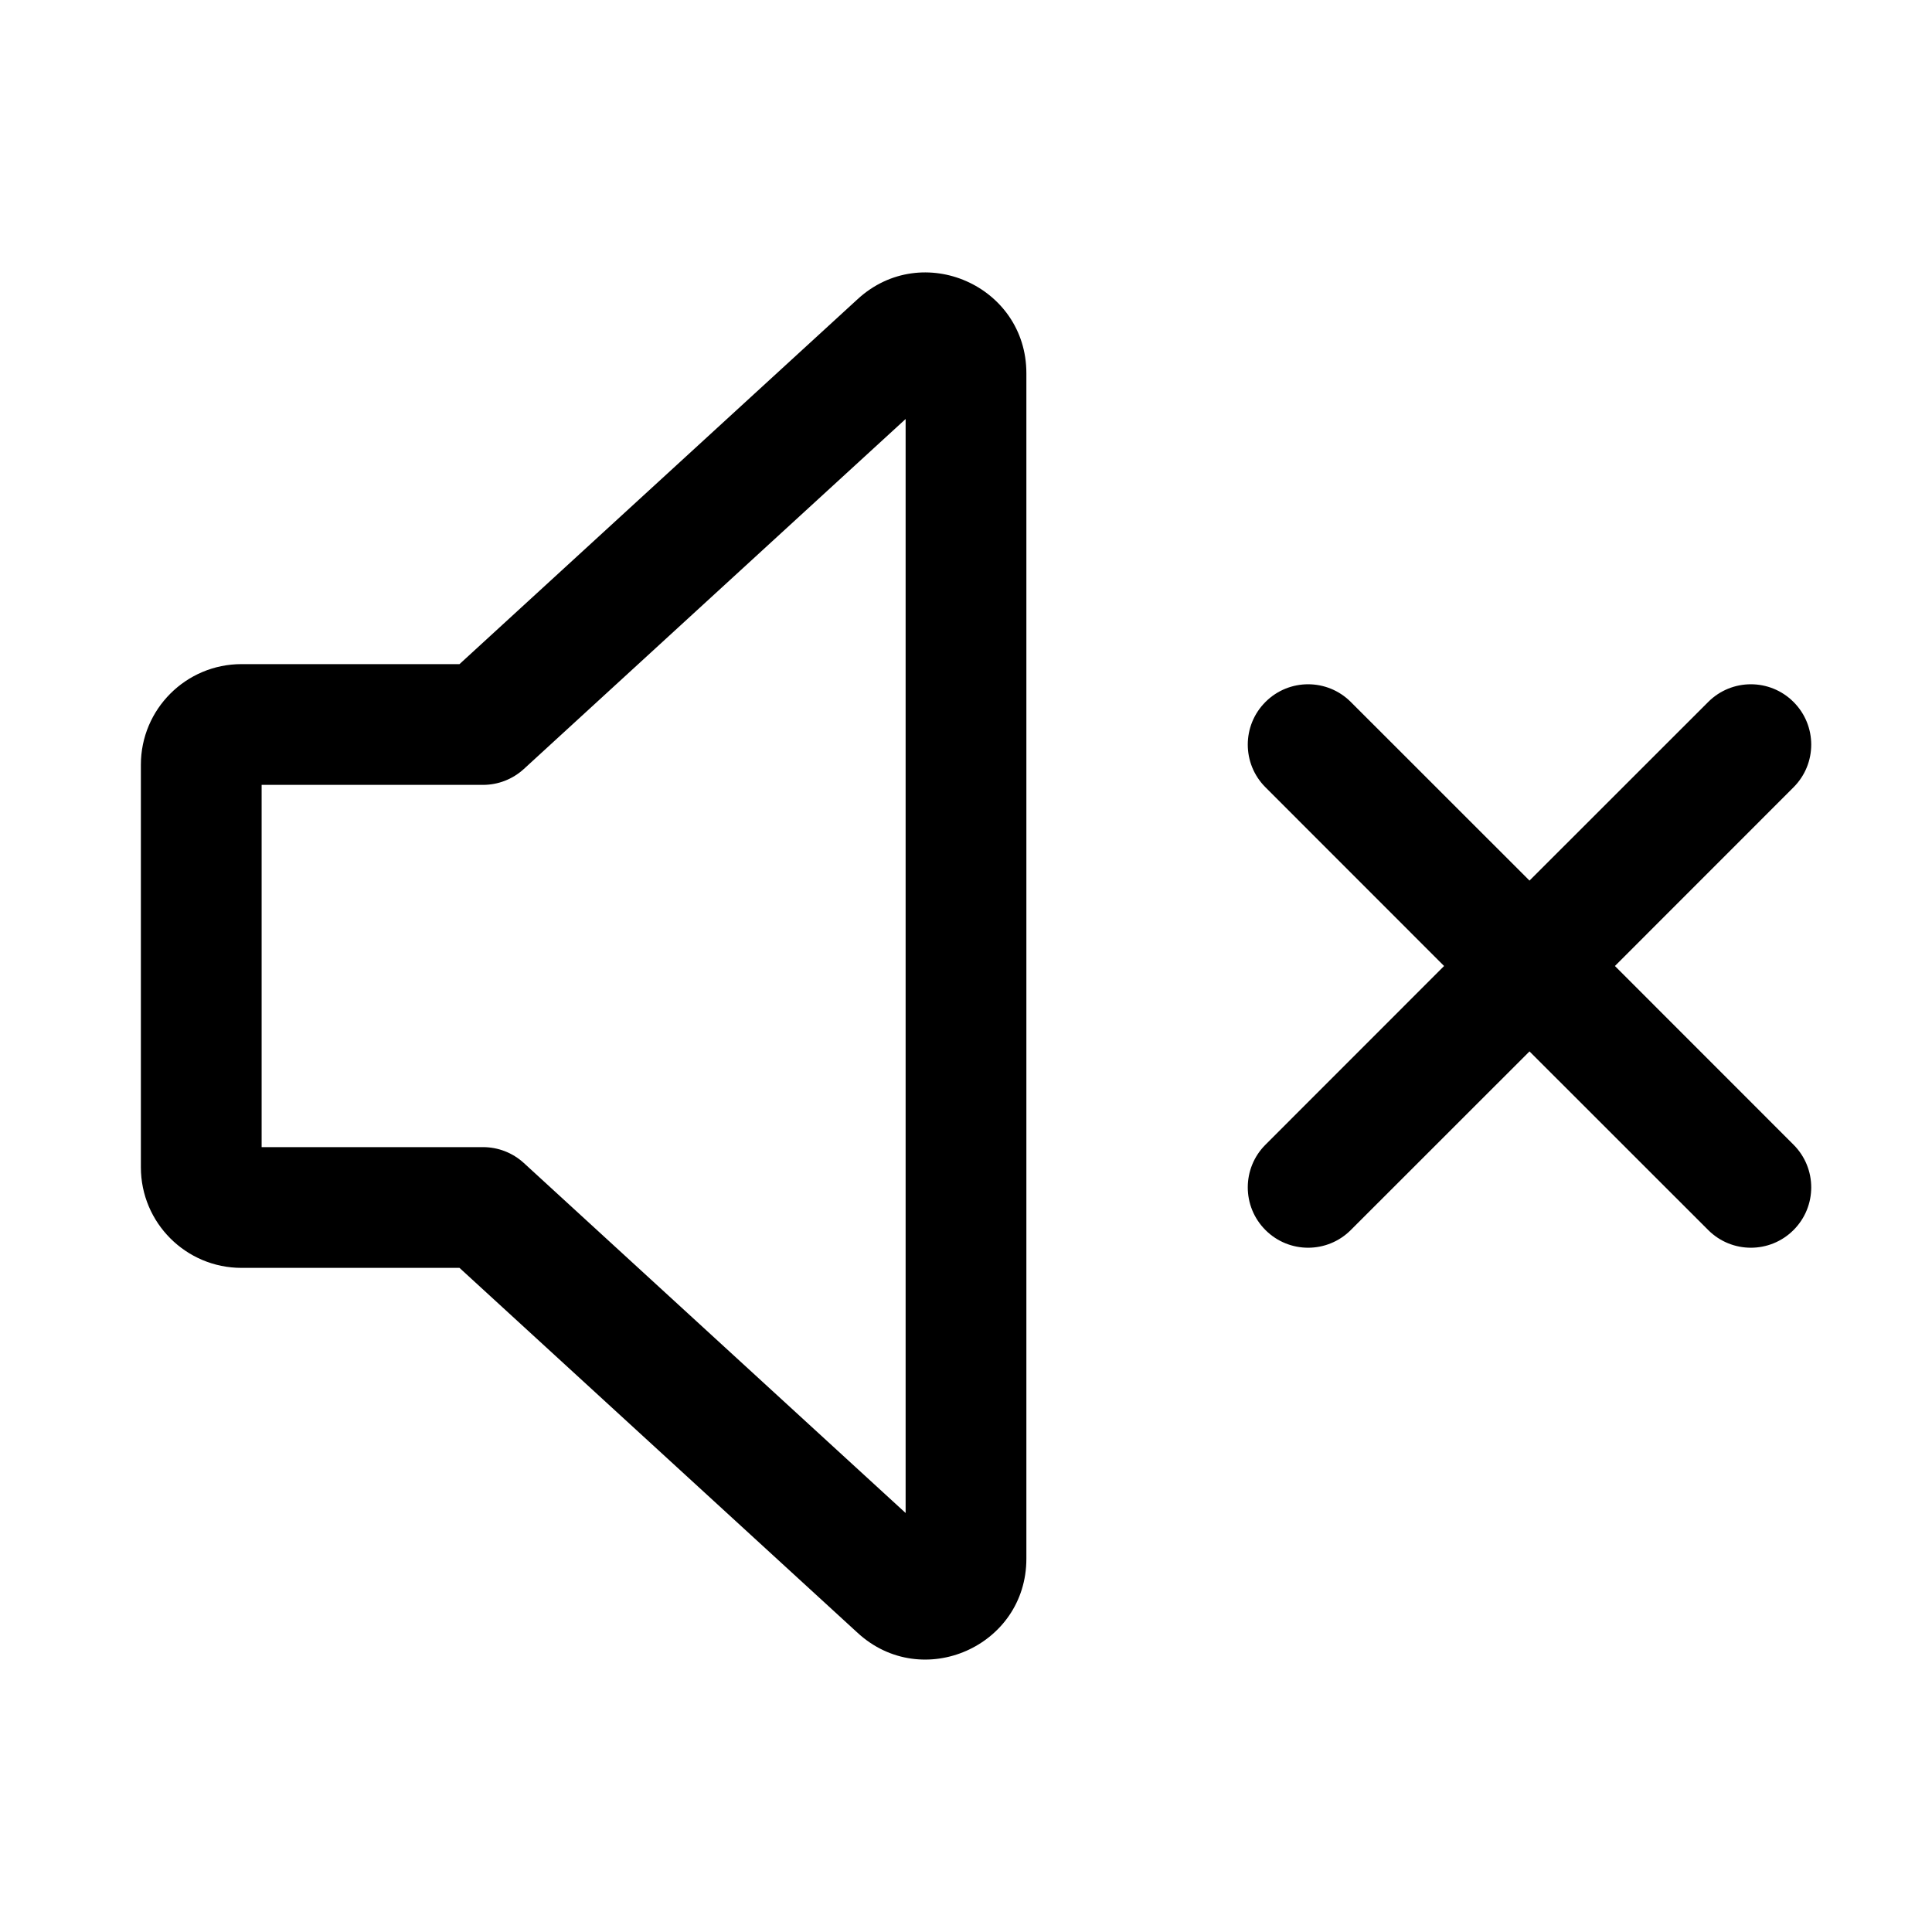 <svg width="24" height="24" viewBox="0 0 24 24" fill="none" xmlns="http://www.w3.org/2000/svg">
<path fill-rule="evenodd" clip-rule="evenodd" d="M6.507 9.553L11.25 5.205V18.795L6.507 14.447C6.368 14.32 6.188 14.25 6 14.25H3.25V9.75H6C6.188 9.75 6.368 9.68 6.507 9.553ZM12.75 4.637C12.75 3.549 11.457 2.98 10.655 3.715L5.708 8.25H3C2.31 8.25 1.75 8.81 1.75 9.5V14.5C1.75 15.19 2.31 15.75 3 15.75H5.708L10.655 20.285C11.457 21.02 12.75 20.451 12.75 19.363V4.637ZM16.78 8.72C16.487 8.427 16.013 8.427 15.72 8.72C15.427 9.013 15.427 9.487 15.72 9.78L17.939 12L15.72 14.22C15.427 14.513 15.427 14.987 15.72 15.28C16.013 15.573 16.487 15.573 16.78 15.28L19 13.061L21.22 15.28C21.513 15.573 21.987 15.573 22.28 15.28C22.573 14.987 22.573 14.513 22.28 14.22L20.061 12L22.28 9.78C22.573 9.487 22.573 9.013 22.28 8.72C21.987 8.427 21.513 8.427 21.22 8.72L19 10.939L16.78 8.72Z" fill="black"/>
</svg>
